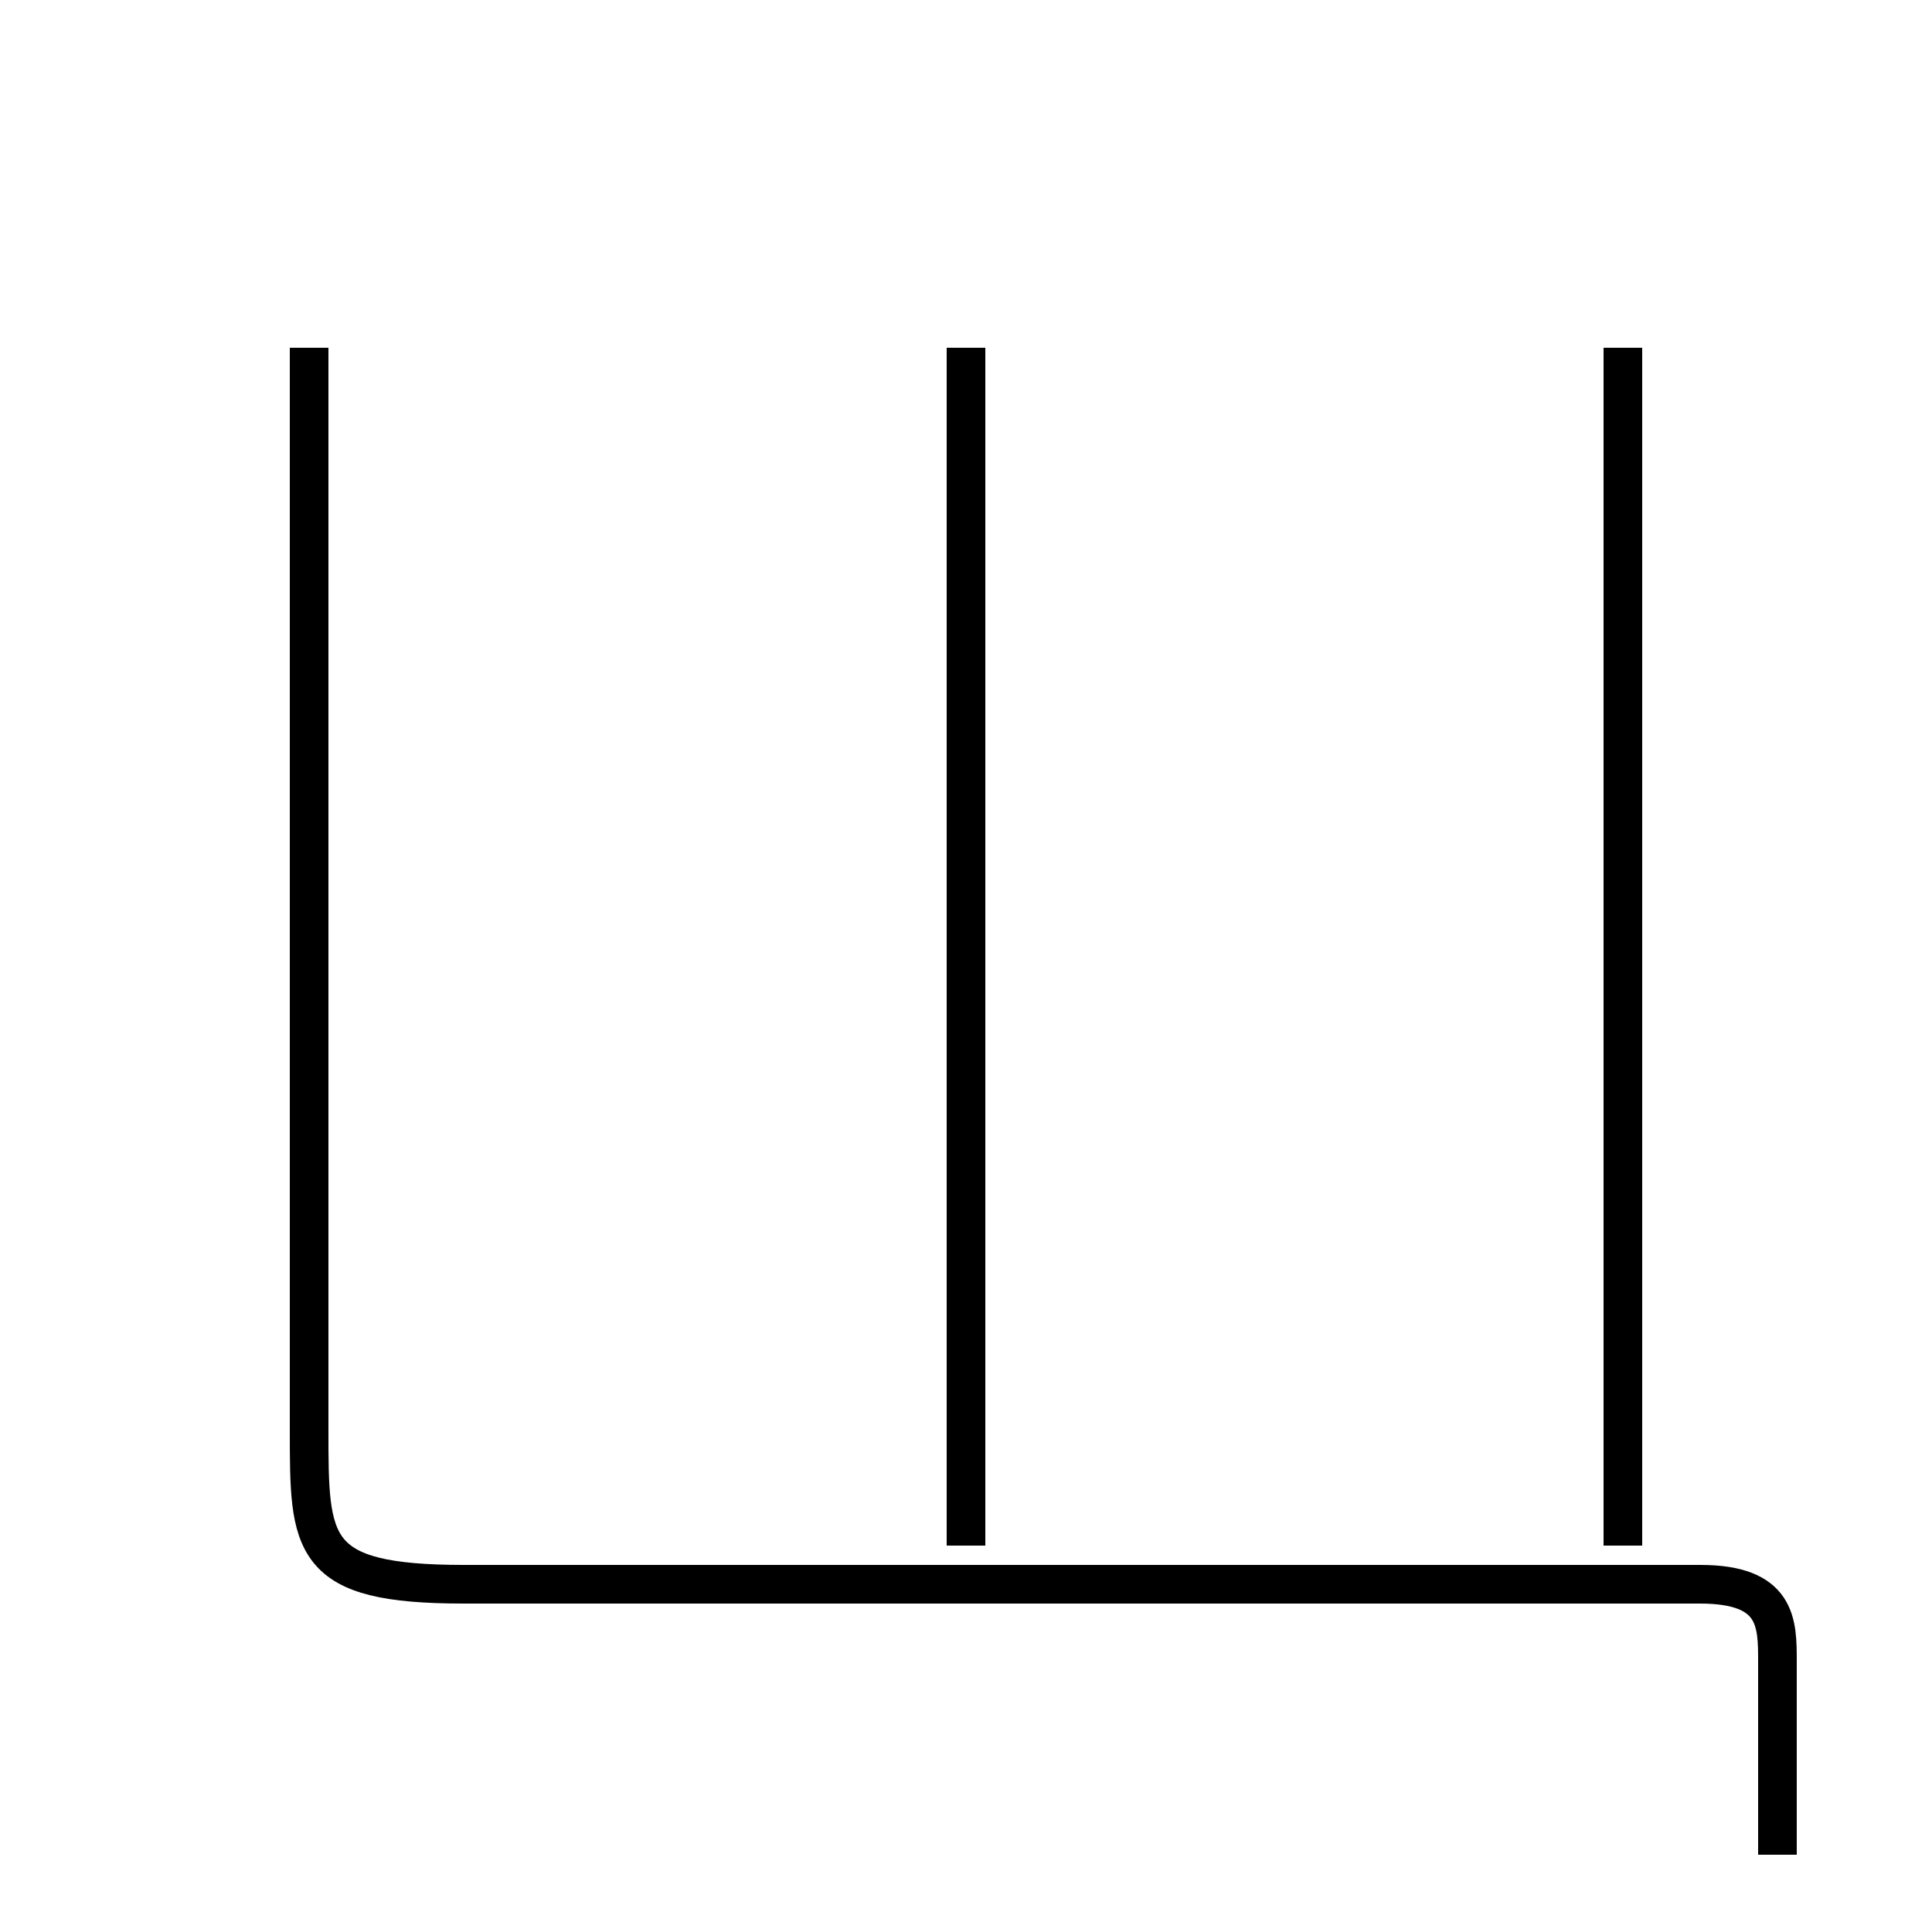<?xml version='1.0' encoding='utf8'?>
<svg viewBox="0.0 -6.0 50.0 50.0" version="1.1" xmlns="http://www.w3.org/2000/svg">
<rect x="0.0" y="-6.0" width="50.0" height="50.0" fill="#808080" stroke="none"/>
<rect x="-1000" y="-1000" width="2000" height="2000" stroke="white" fill="white"/>
<g style="fill:white;stroke:#000000;  stroke-width:1">
<path d="M 8 -35 L 8 -7 C 8 -4 8 -3 12 -3 L 44 -3 C 46 -3 46 -2 46 -1 L 46 4 M 42 -35 L 42 -4 M 25 -35 L 25 -4" transform="translate(0.0 38.0)" />
</g>
</svg>